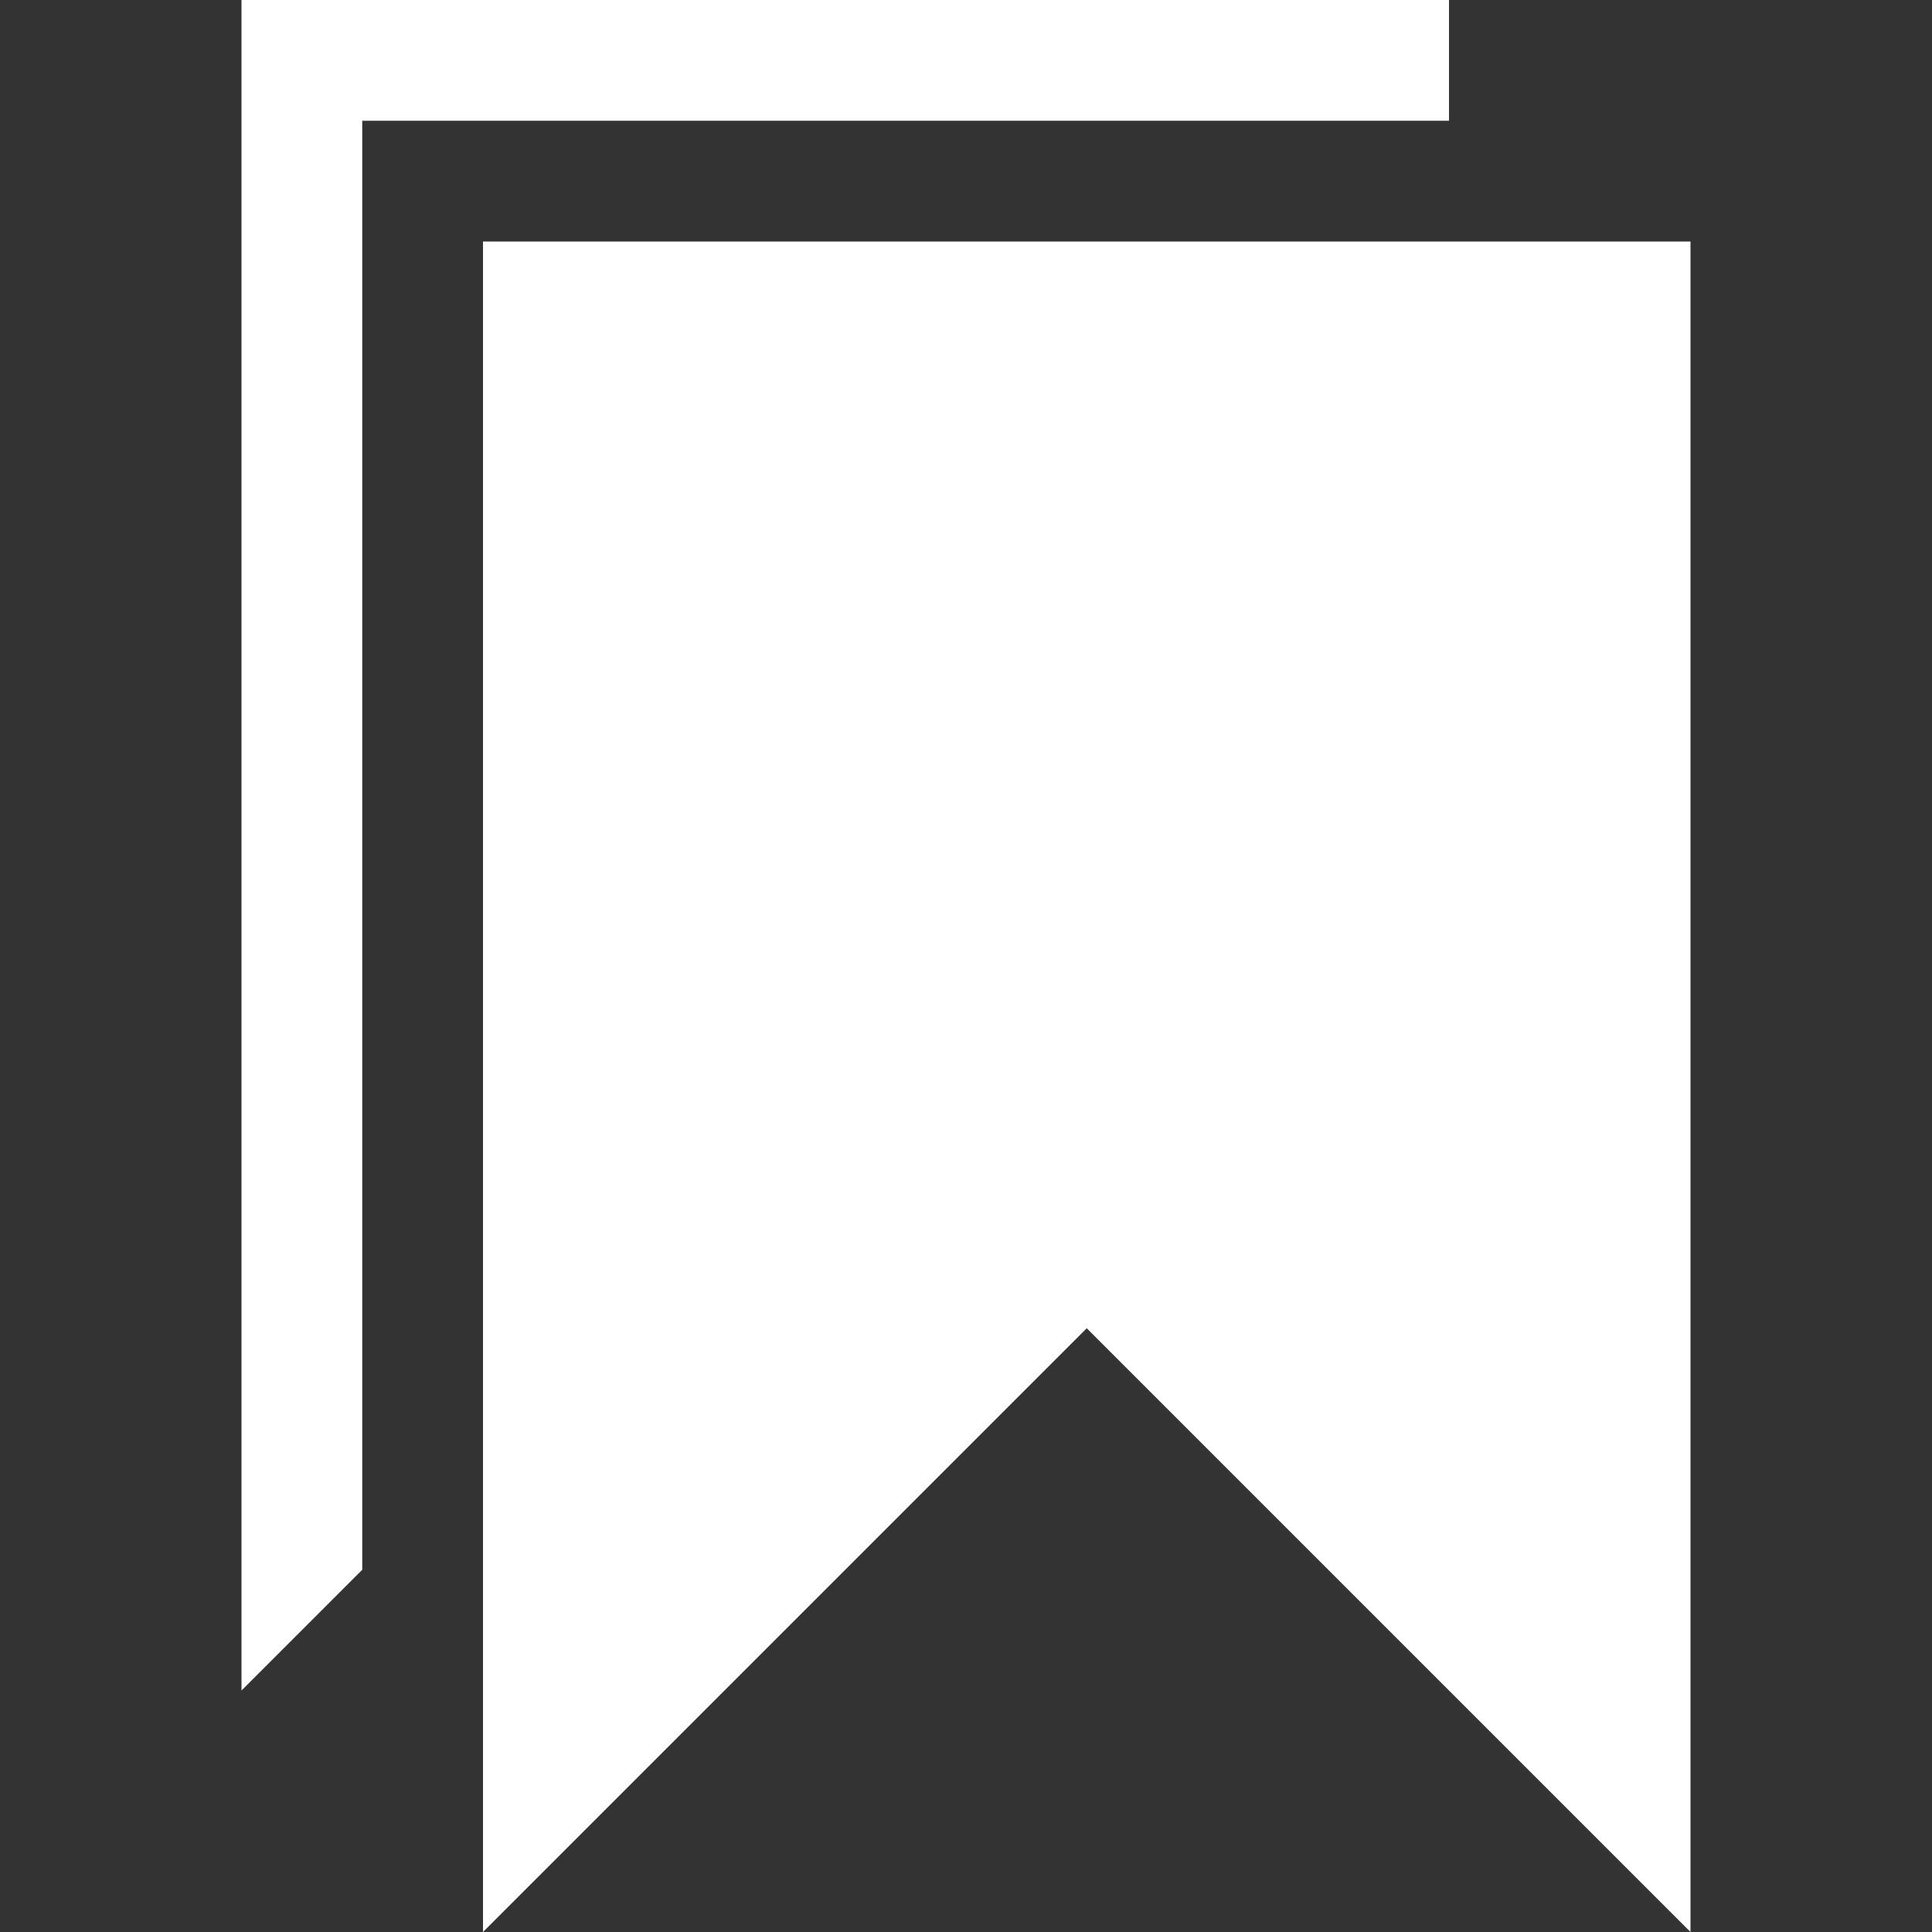 <!-- Generated by IcoMoon.io -->
<svg version="1.1" xmlns="http://www.w3.org/2000/svg" width="32" height="32" viewBox="0 0 32 32">
<rect x="0" y="0" width="32" height="32" fill="#333333" stroke="none"/>
<title>bookmarks1</title>
<path fill="#fff" d="M8 4v28l10-10 10 10v-28zM24 0h-20v28l2-2v-24h18z"></path>
</svg>
